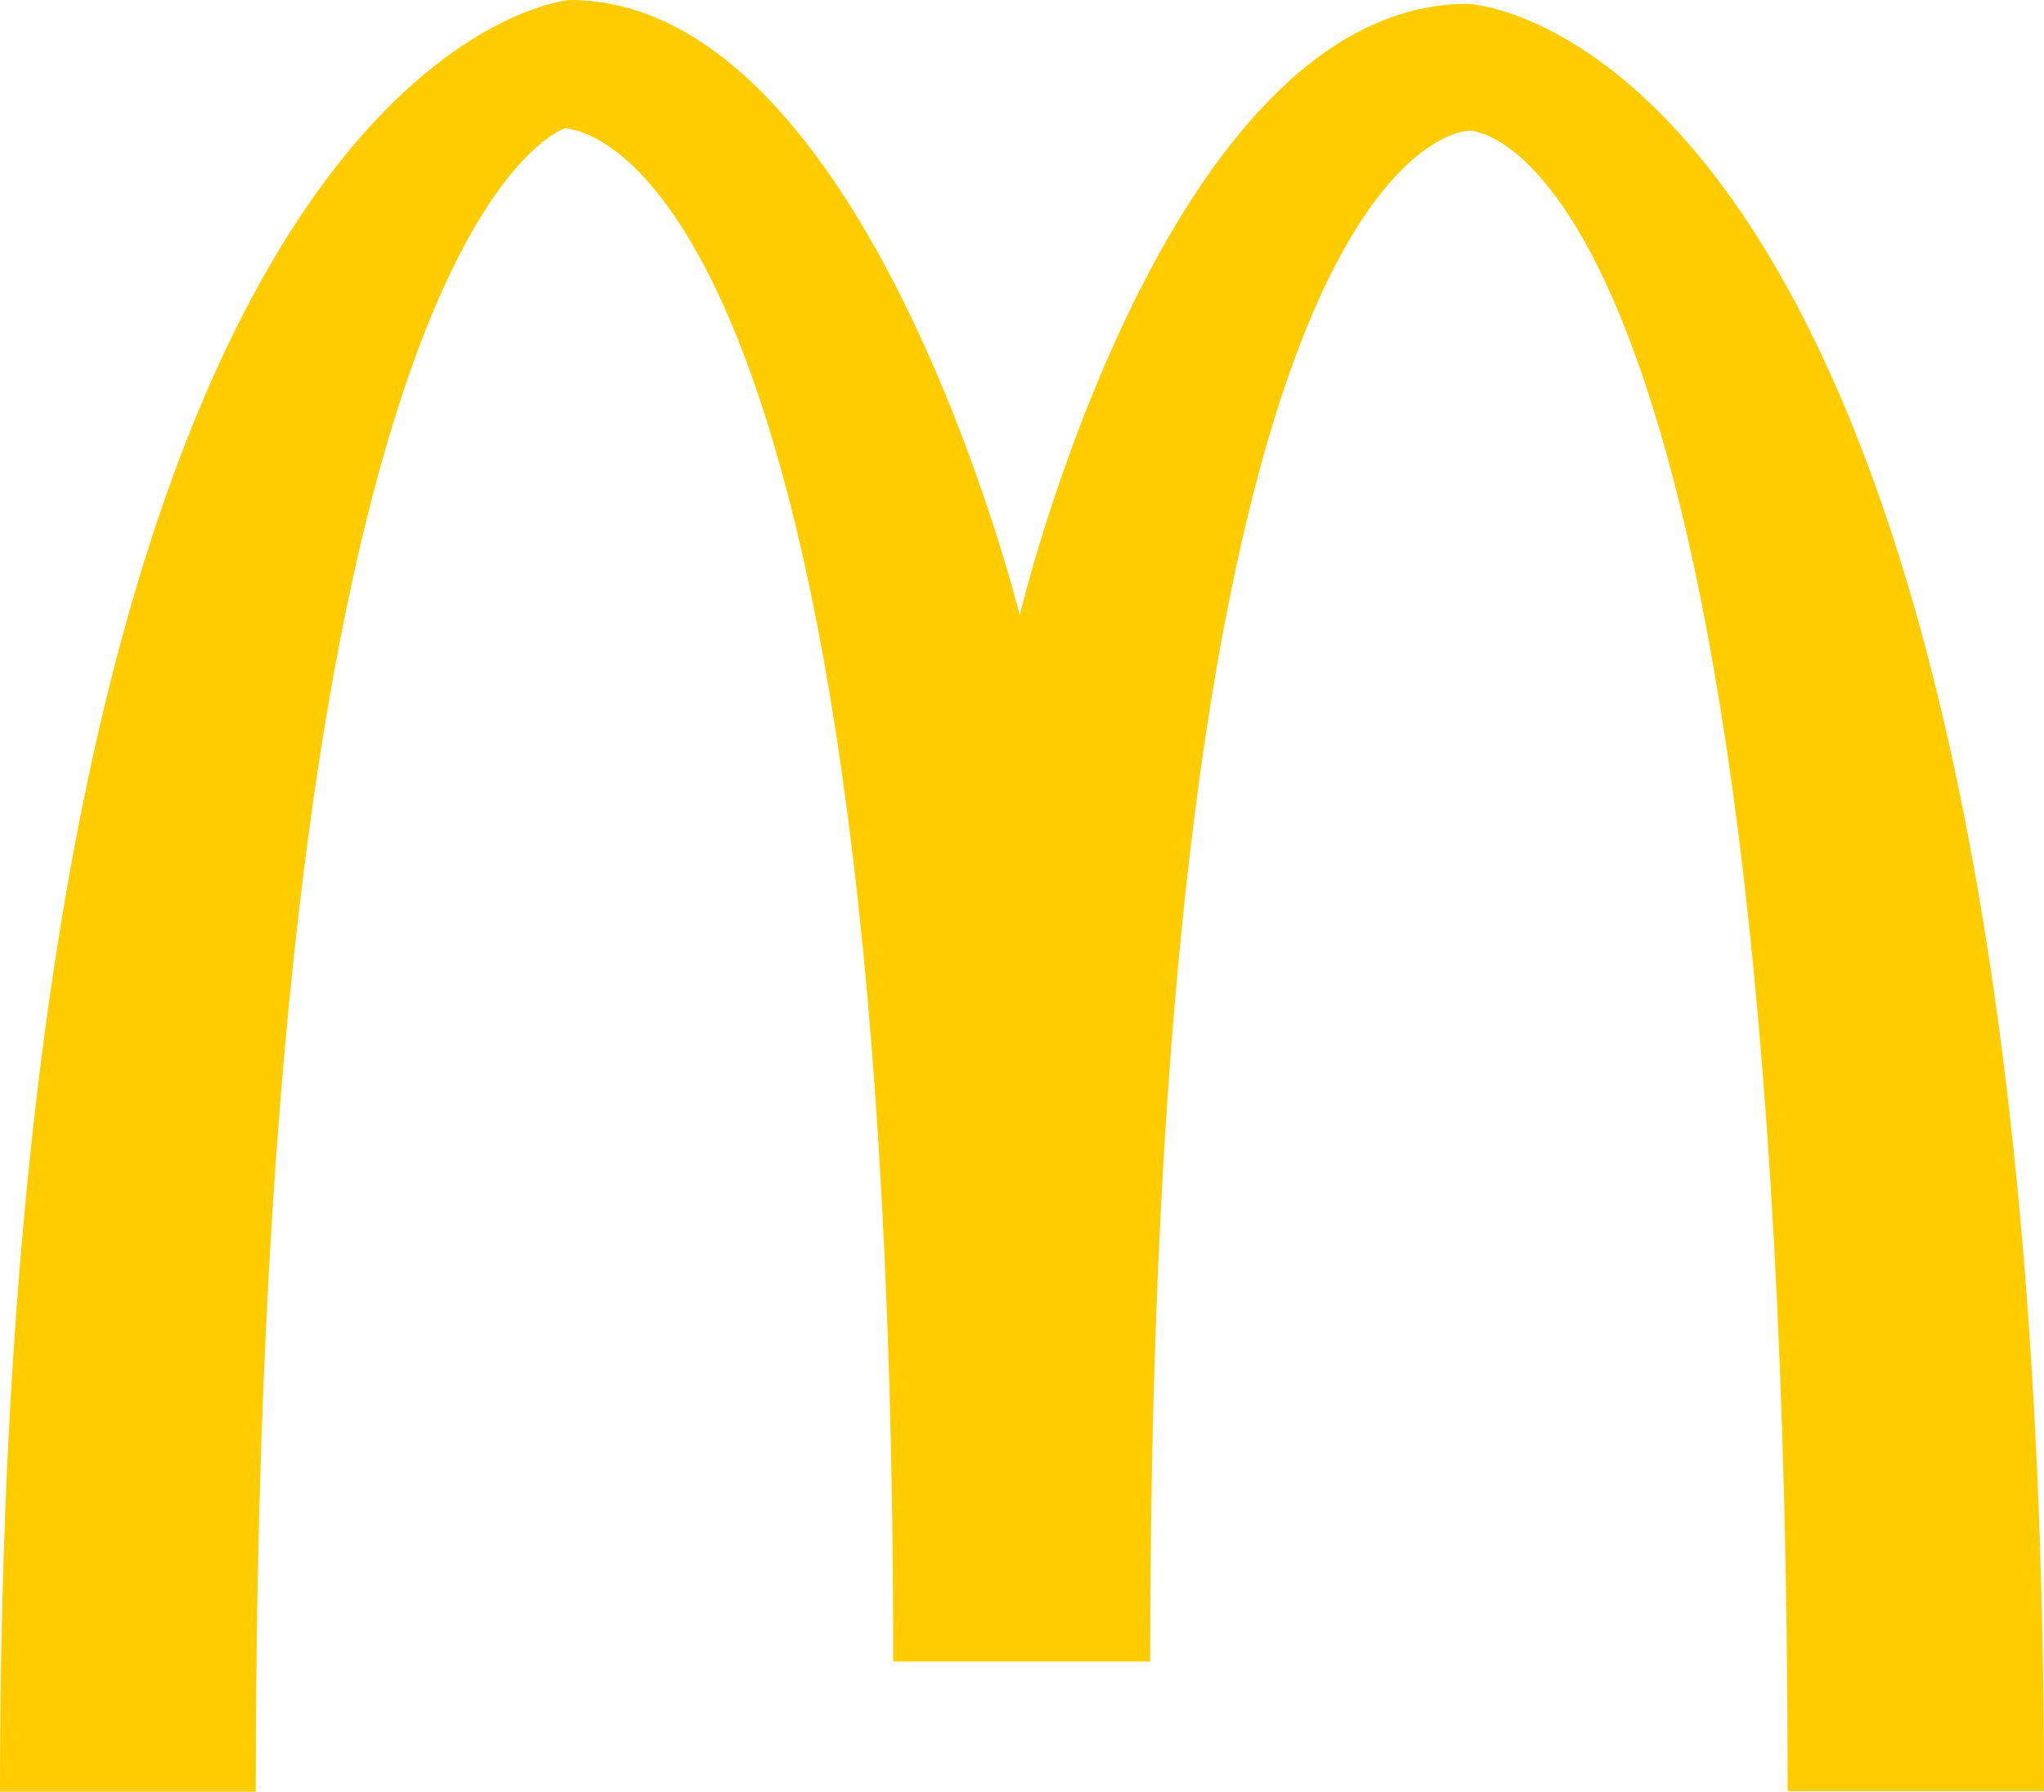 <?xml version="1.0" encoding="UTF-8" standalone="no"?>
<!-- Created with Inkscape (http://www.inkscape.org/) -->

<svg
   xmlns:dc="http://purl.org/dc/elements/1.1/"
   xmlns:cc="http://creativecommons.org/ns#"
   xmlns:rdf="http://www.w3.org/1999/02/22-rdf-syntax-ns#"
   xmlns:svg="http://www.w3.org/2000/svg"
   xmlns="http://www.w3.org/2000/svg"
   xmlns:sodipodi="http://sodipodi.sourceforge.net/DTD/sodipodi-0.dtd"
   xmlns:inkscape="http://www.inkscape.org/namespaces/inkscape"
   id="svg4136"
   version="1.1"
   inkscape:version="0.91 r13725"
   width="253.818"
   height="222.514"
   viewBox="0 0 253.818 222.514"
   sodipodi:docname="mcdonalds.svg">
  <defs
     id="defs4140" />
  <sodipodi:namedview
     pagecolor="#ffffff"
     bordercolor="#666666"
     borderopacity="1"
     objecttolerance="10"
     gridtolerance="10"
     guidetolerance="10"
     inkscape:pageopacity="0"
     inkscape:pageshadow="2"
     inkscape:window-width="1680"
     inkscape:window-height="987"
     id="namedview4138"
     showgrid="false"
     fit-margin-top="0"
     fit-margin-left="0"
     fit-margin-right="0"
     fit-margin-bottom="0"
     inkscape:zoom="2.3491969"
     inkscape:cx="109.1284"
     inkscape:cy="71.173478"
     inkscape:window-x="-8"
     inkscape:window-y="-8"
     inkscape:window-maximized="1"
     inkscape:current-layer="layer2" />
  <g
     inkscape:groupmode="layer"
     id="layer2"
     inkscape:label="layer"
     transform="translate(-5.117,-9.933)">
    <path
       style="fill:#ffcc00;fill-opacity:1;fill-rule:evenodd;stroke:none;stroke-width:1px;stroke-linecap:butt;stroke-linejoin:miter;stroke-opacity:1"
       d="m 5.117,232.447 31.755,0 c 0,-195.068 38.377,-206.561 38.377,-206.561 0,0 40.785,-0.761 40.785,190.382 l 31.906,0 c 0,-190.853 39.676,-190.11 39.676,-190.11 0,0 39.487,-0.288 39.487,206.214 l 31.831,0 c 0,-219.458 -71.53,-221.964 -71.53,-221.964 -37.644,0 -55.657,75.93 -55.657,75.93 0,0 -18.872,-76.405 -55.895,-76.405 0,0 -70.735,5.472 -70.735,222.514 z"
       id="path4149"
       inkscape:connector-curvature="0"
       sodipodi:nodetypes="cccccccccccc" />
  </g>
</svg>
